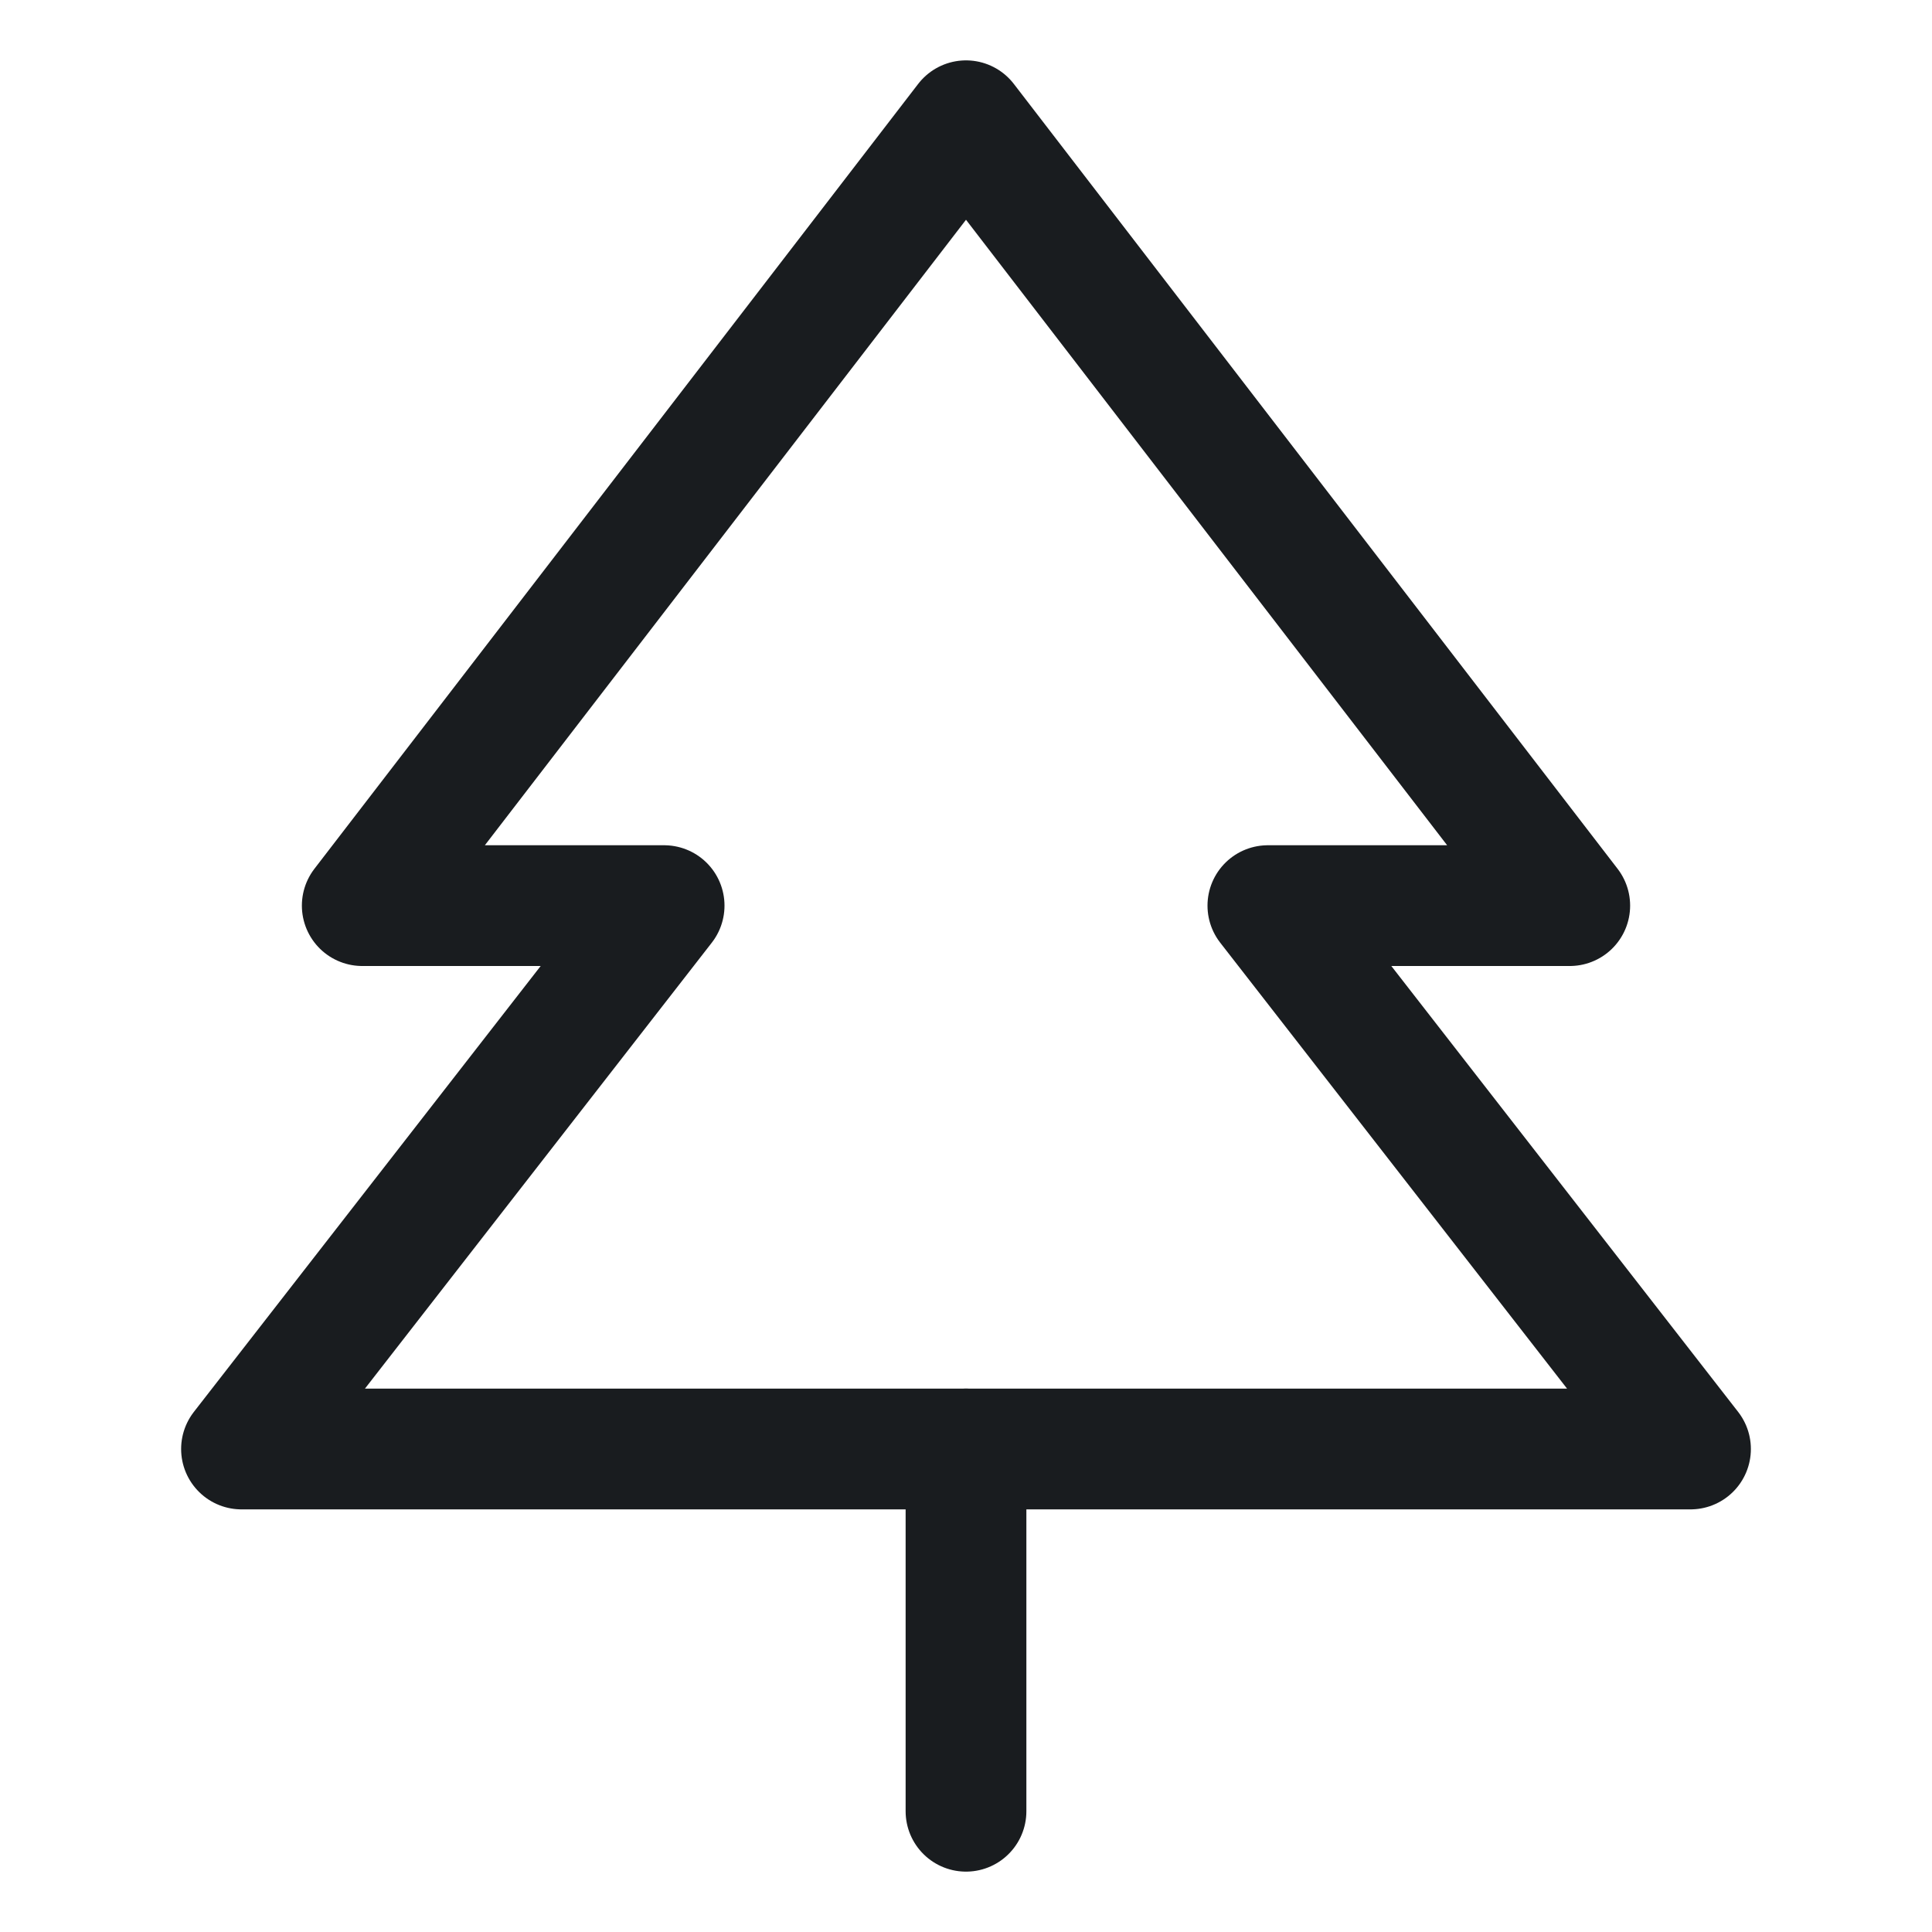 <svg width="24" height="24" viewBox="0 0 24 24" fill="none" xmlns="http://www.w3.org/2000/svg">
<path d="M12 1.5L4.5 11.25H8.25L3 18H21L15.75 11.25H19.5L12 1.5Z" stroke="#191C1F" stroke-width="1.5" stroke-linecap="round" stroke-linejoin="round"/>
<path d="M12 18V22.5" stroke="#191C1F" stroke-width="1.5" stroke-linecap="round" stroke-linejoin="round"/>
</svg>

